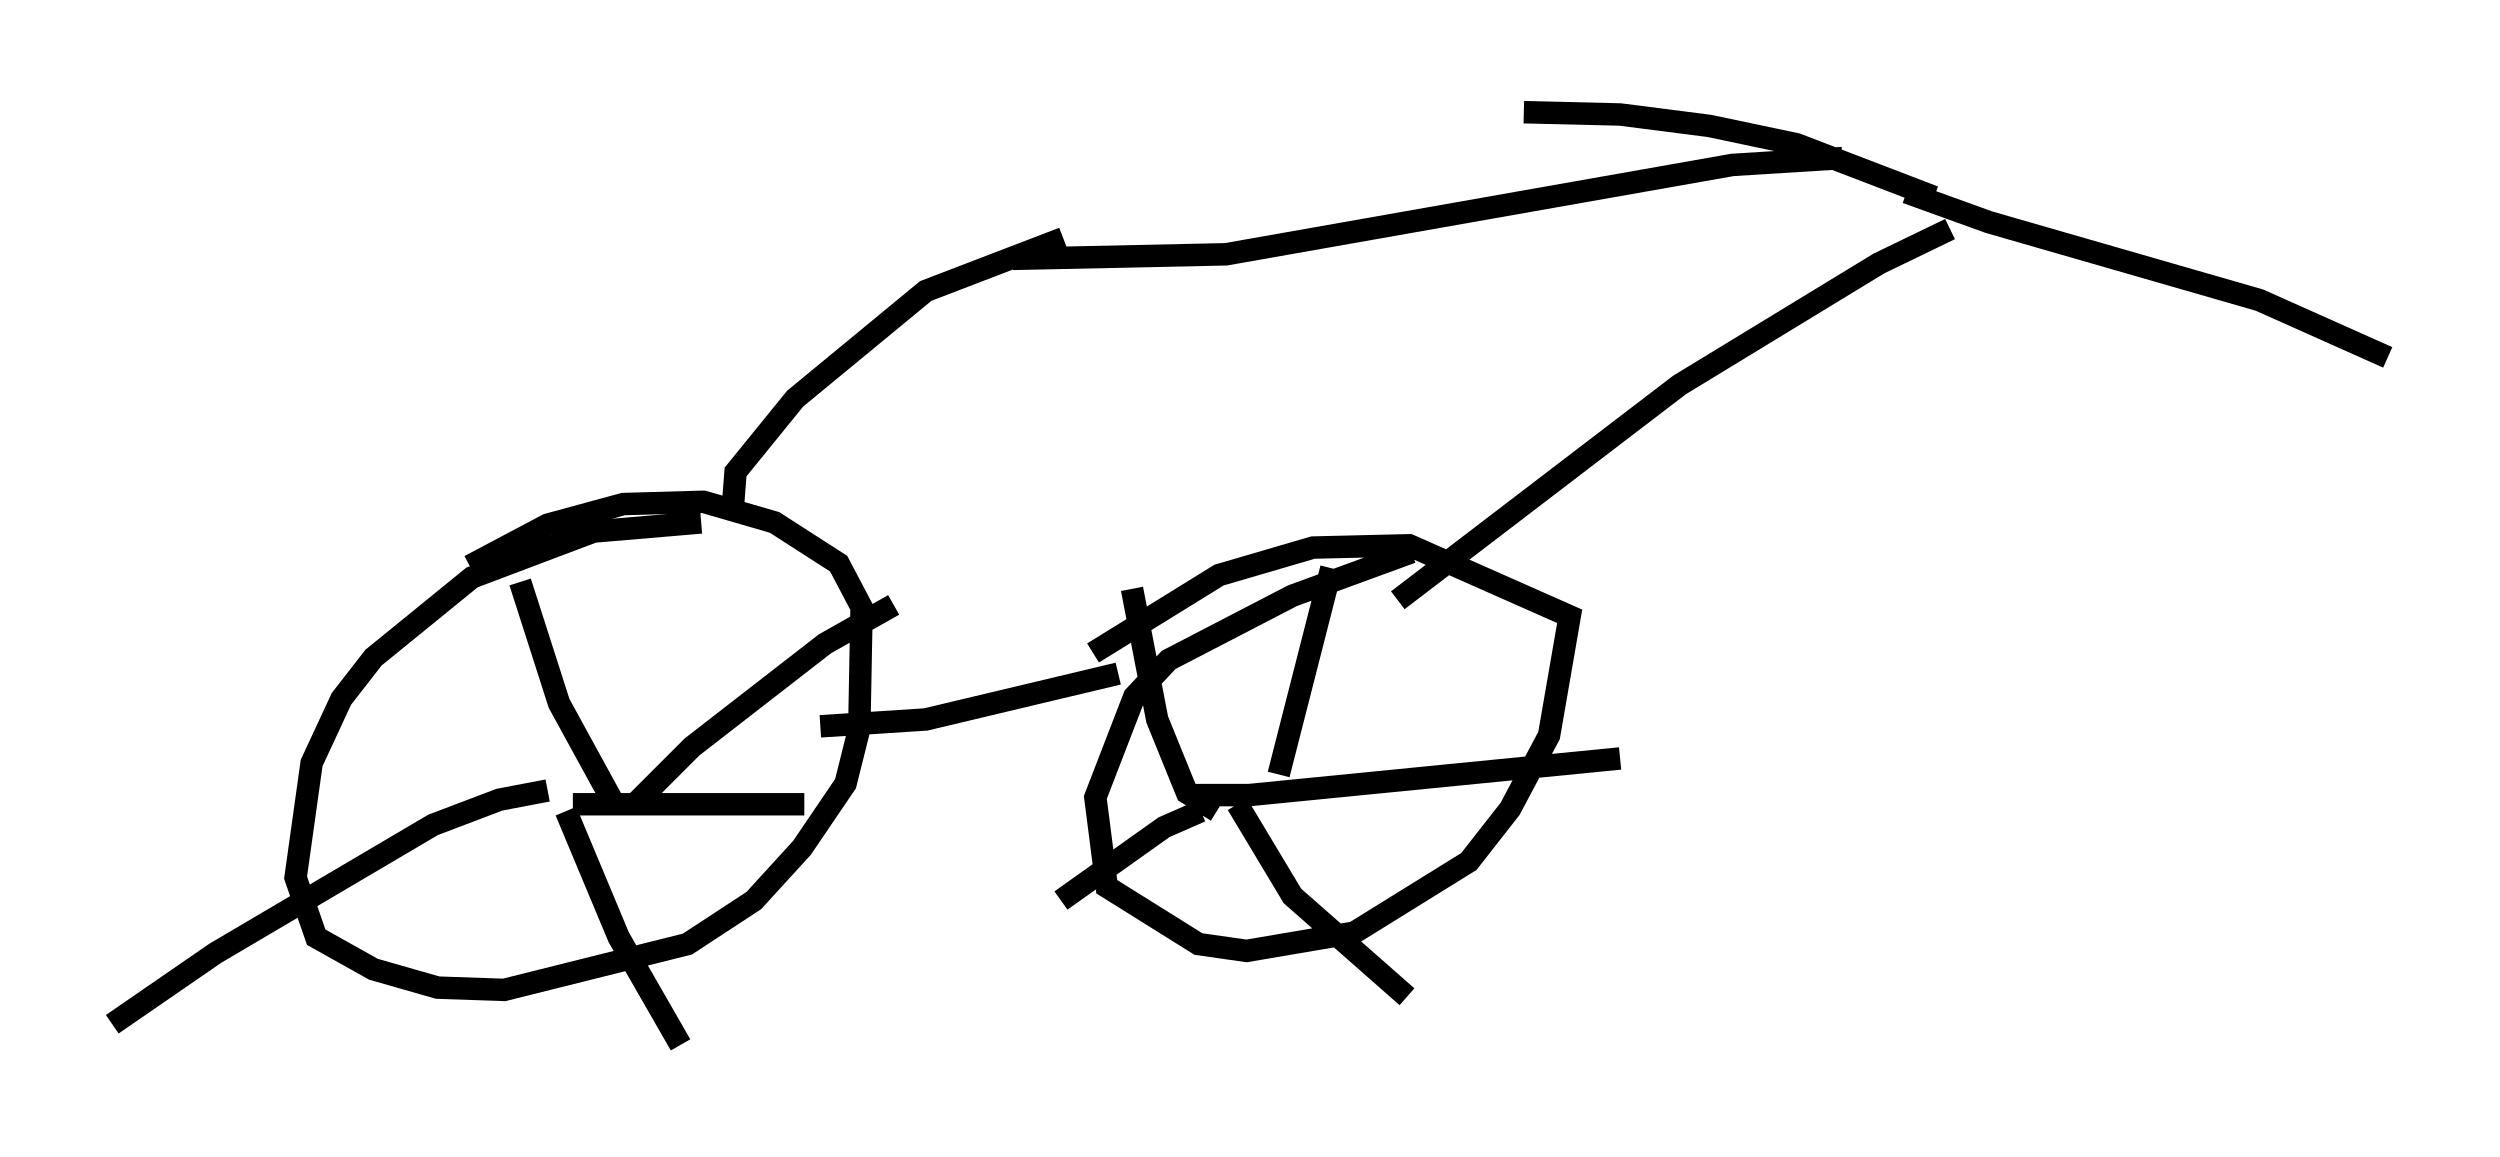<?xml version="1.0" encoding="utf-8" ?>
<svg baseProfile="full" height="51.548" version="1.1" width="111.37" xmlns="http://www.w3.org/2000/svg" xmlns:ev="http://www.w3.org/2001/xml-events" xmlns:xlink="http://www.w3.org/1999/xlink"><defs /><rect fill="white" height="51.548" width="111.37" x="0" y="0" /><path d="M32.665, 23.477 m-1.429, -0.204 l-4.798, 0.408 -5.41, 2.042 l-4.39, 3.573 -1.429, 1.838 l-1.327, 2.858 -0.715, 5.104 l0.919, 2.654 2.552, 1.429 l2.858, 0.817 2.96, 0.102 l8.167, -2.042 2.96, -1.94 l2.144, -2.348 1.94, -2.858 l0.613, -2.45 0.102, -5.41 l-1.021, -1.94 -2.858, -1.838 l-3.165, -0.919 -3.573, 0.102 l-3.369, 0.919 -3.471, 1.838 m41.957, -0.613 l-5.308, 1.94 -5.513, 2.858 l-1.531, 1.633 -1.735, 4.492 l0.51, 3.981 4.083, 2.552 l2.144, 0.306 4.798, -0.817 l5.104, -3.165 1.838, -2.348 l1.735, -3.267 0.919, -5.308 l-7.146, -3.165 -4.288, 0.102 l-4.185, 1.225 -5.615, 3.471 m-12.148, 3.267 l4.696, -0.306 8.575, -2.042 m12.454, -3.267 l12.556, -9.596 8.881, -5.41 l3.165, -1.531 m-0.715, -1.429 l-6.125, -2.348 -3.879, -0.817 l-3.981, -0.51 -4.288, -0.102 m17.048, 3.573 l3.675, 1.327 12.046, 3.471 l5.717, 2.552 m-79.115, 19.702 l-2.348, -4.288 -1.735, -5.41 m5.104, 9.902 l2.552, -2.552 5.921, -4.594 l3.063, -1.735 m-15.415, 8.269 l-2.144, 0.408 -2.96, 1.123 l-9.698, 5.717 -4.594, 3.165 m20.213, -9.494 l2.348, 5.615 2.756, 4.798 m-4.798, -10.719 l10.311, 0.0 m23.479, -10.515 l-2.348, 9.188 m-3.471, 1.633 l-1.633, 0.715 -4.594, 3.267 m7.861, -4.288 l2.45, 4.083 5.104, 4.492 m-9.8, -8.983 l2.756, 0.0 16.538, -1.633 m-17.967, 2.348 l-1.327, -0.817 -1.327, -3.267 l-1.123, -5.819 m-17.763, -3.879 l0.102, -1.327 2.654, -3.267 l5.819, -4.798 6.125, -2.348 m-2.246, 0.919 l9.494, -0.204 22.561, -3.981 l4.9, -0.306 " fill="none" stroke="black" stroke-width="1" /></svg>